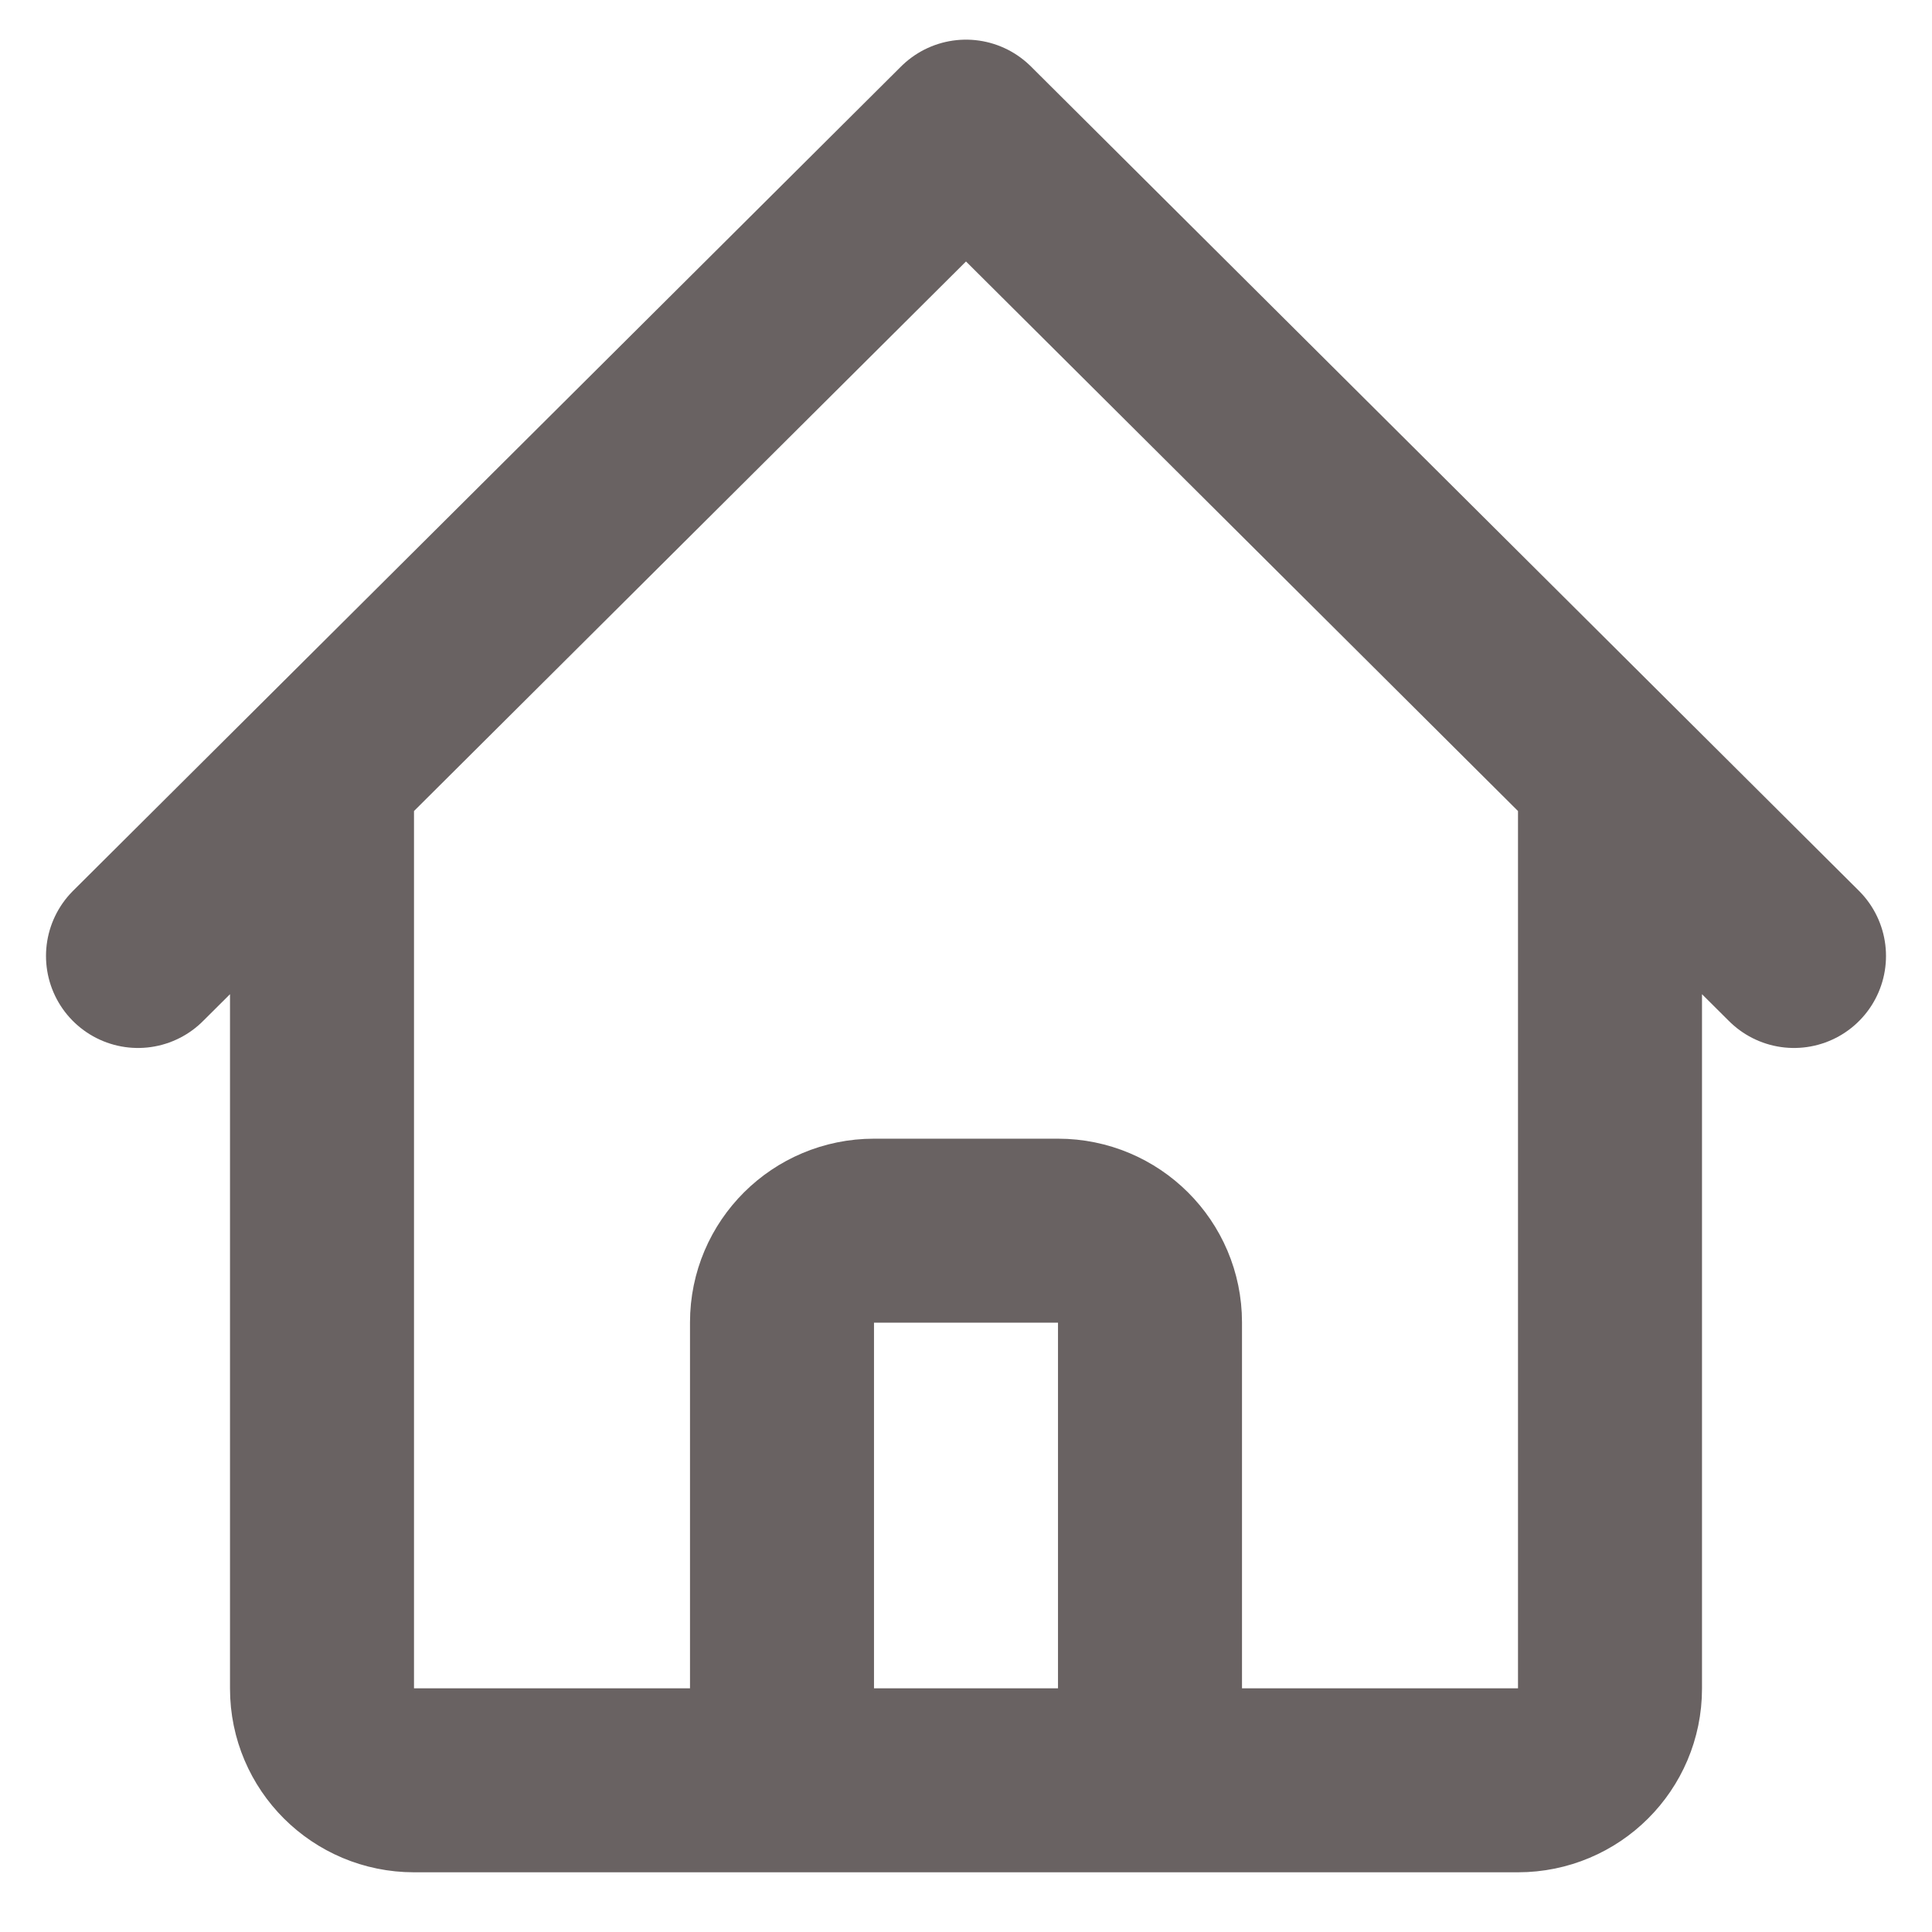 <svg width="24" height="24" viewBox="0 0 20 21" fill="none" xmlns="http://www.w3.org/2000/svg">
<path d="M1 10.391L3 8.4M3 8.4L10 1.431L17 8.4M3 8.4V18.355C3 18.905 3.448 19.351 4 19.351H7M17 8.4L19 10.391M17 8.4V18.355C17 18.905 16.552 19.351 16 19.351H13M7 19.351C7.552 19.351 8 18.905 8 18.355V14.373C8 13.823 8.448 13.377 9 13.377H11C11.552 13.377 12 13.823 12 14.373V18.355C12 18.905 12.448 19.351 13 19.351M7 19.351H13" stroke="#696262" stroke-width="2" stroke-linecap="round" stroke-linejoin="round"/>
</svg>
